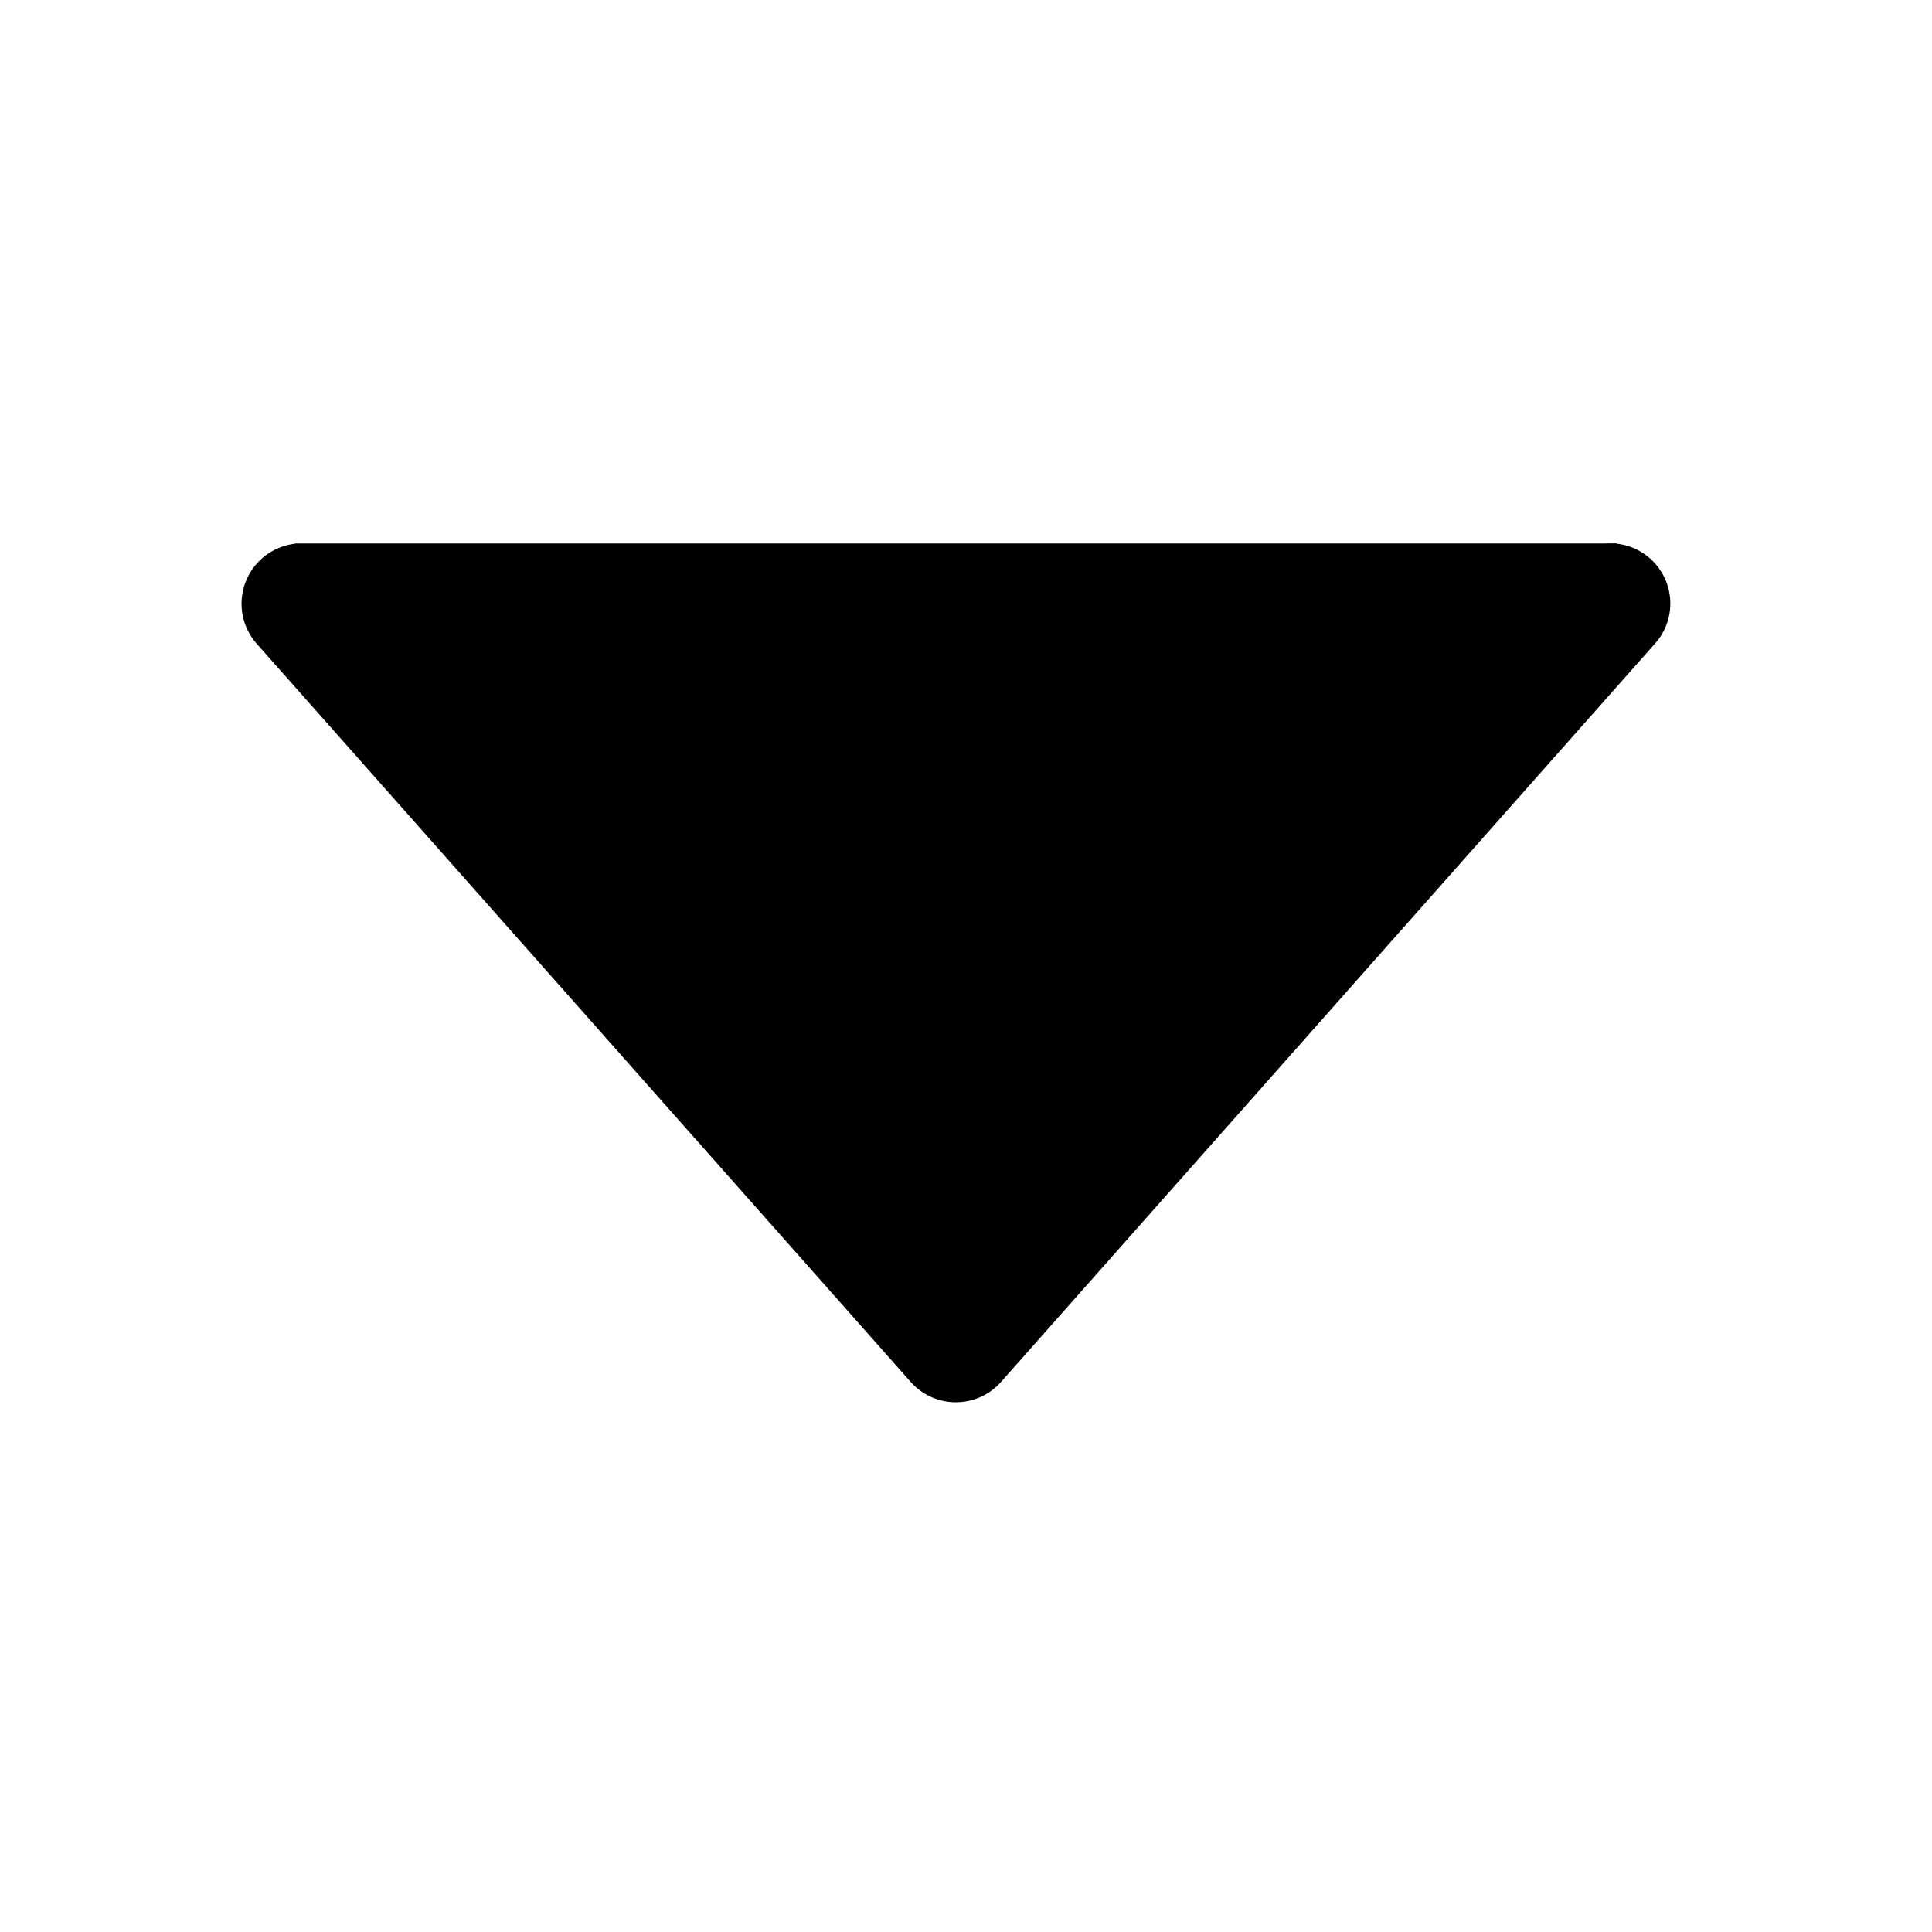 <svg xmlns="http://www.w3.org/2000/svg" xmlns:xlink="http://www.w3.org/1999/xlink" viewBox="0 0 16 16"><defs><path id="a" d="M13.306 4.5h.084v.003a.498.498 0 01.315.828l-5.41 6.108a.5.5 0 01-.758 0L2.126 5.331a.5.5 0 01.317-.828v-.002h10.863z"/></defs><use xlink:href="#a"/></svg>